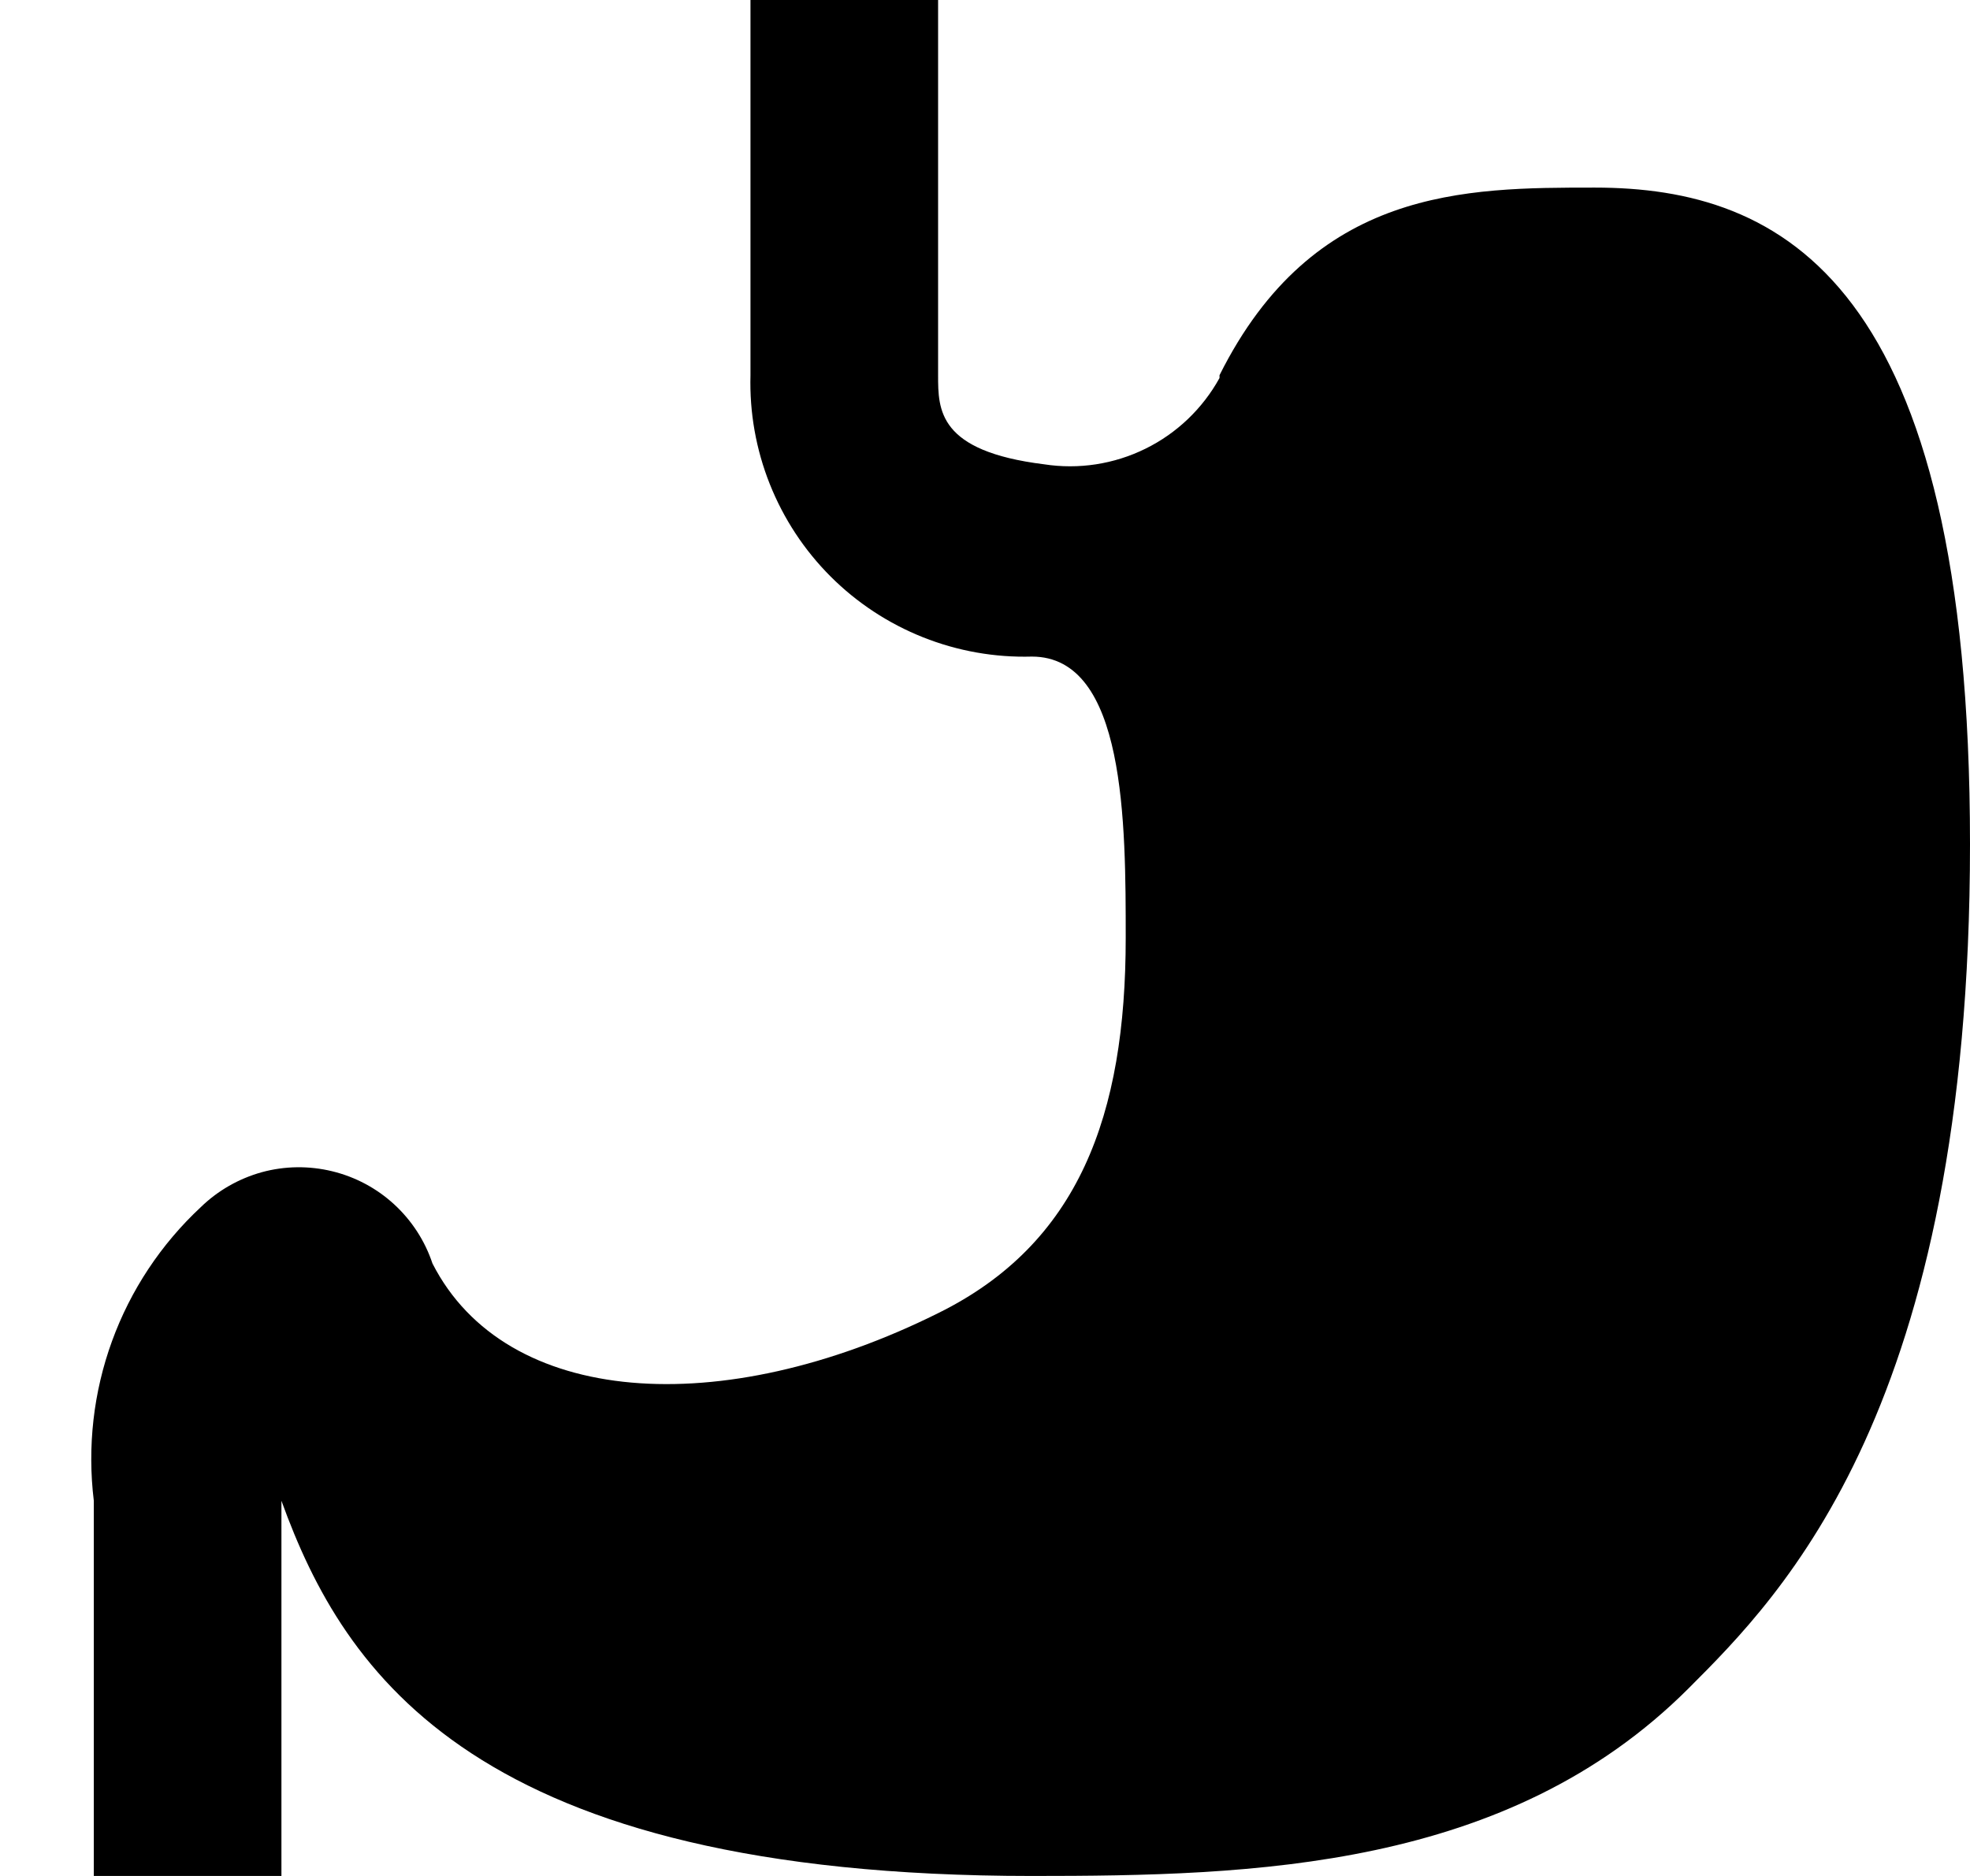<svg width="21" height="20" viewBox="0 0 21 20" fill="none" xmlns="http://www.w3.org/2000/svg">
<path d="M3 16C3.67 17.85 5.07 20 11 20C13.36 20 16.07 19.93 18 18C19 17 21 15 21 9C21 3 19 2 17 2C15.62 2 14 2 13 4V4.03C12.82 4.356 12.544 4.62 12.21 4.784C11.875 4.949 11.498 5.007 11.13 4.95C10 4.81 10 4.37 10 4V0H8V4C7.989 4.397 8.059 4.792 8.206 5.161C8.353 5.53 8.573 5.865 8.854 6.146C9.135 6.427 9.47 6.647 9.839 6.794C10.208 6.941 10.603 7.011 11 7C12 7 12 8.78 12 10C12 11.89 11.5 13.26 10 14C7.69 15.15 5.39 15 4.61 13.47C4.53 13.229 4.389 13.012 4.202 12.84C4.015 12.668 3.788 12.547 3.541 12.487C3.294 12.427 3.036 12.43 2.791 12.497C2.546 12.565 2.322 12.693 2.14 12.87C1.716 13.265 1.392 13.754 1.194 14.298C0.996 14.842 0.93 15.425 1 16V20H3V16Z" fill="black"/>
</svg>
